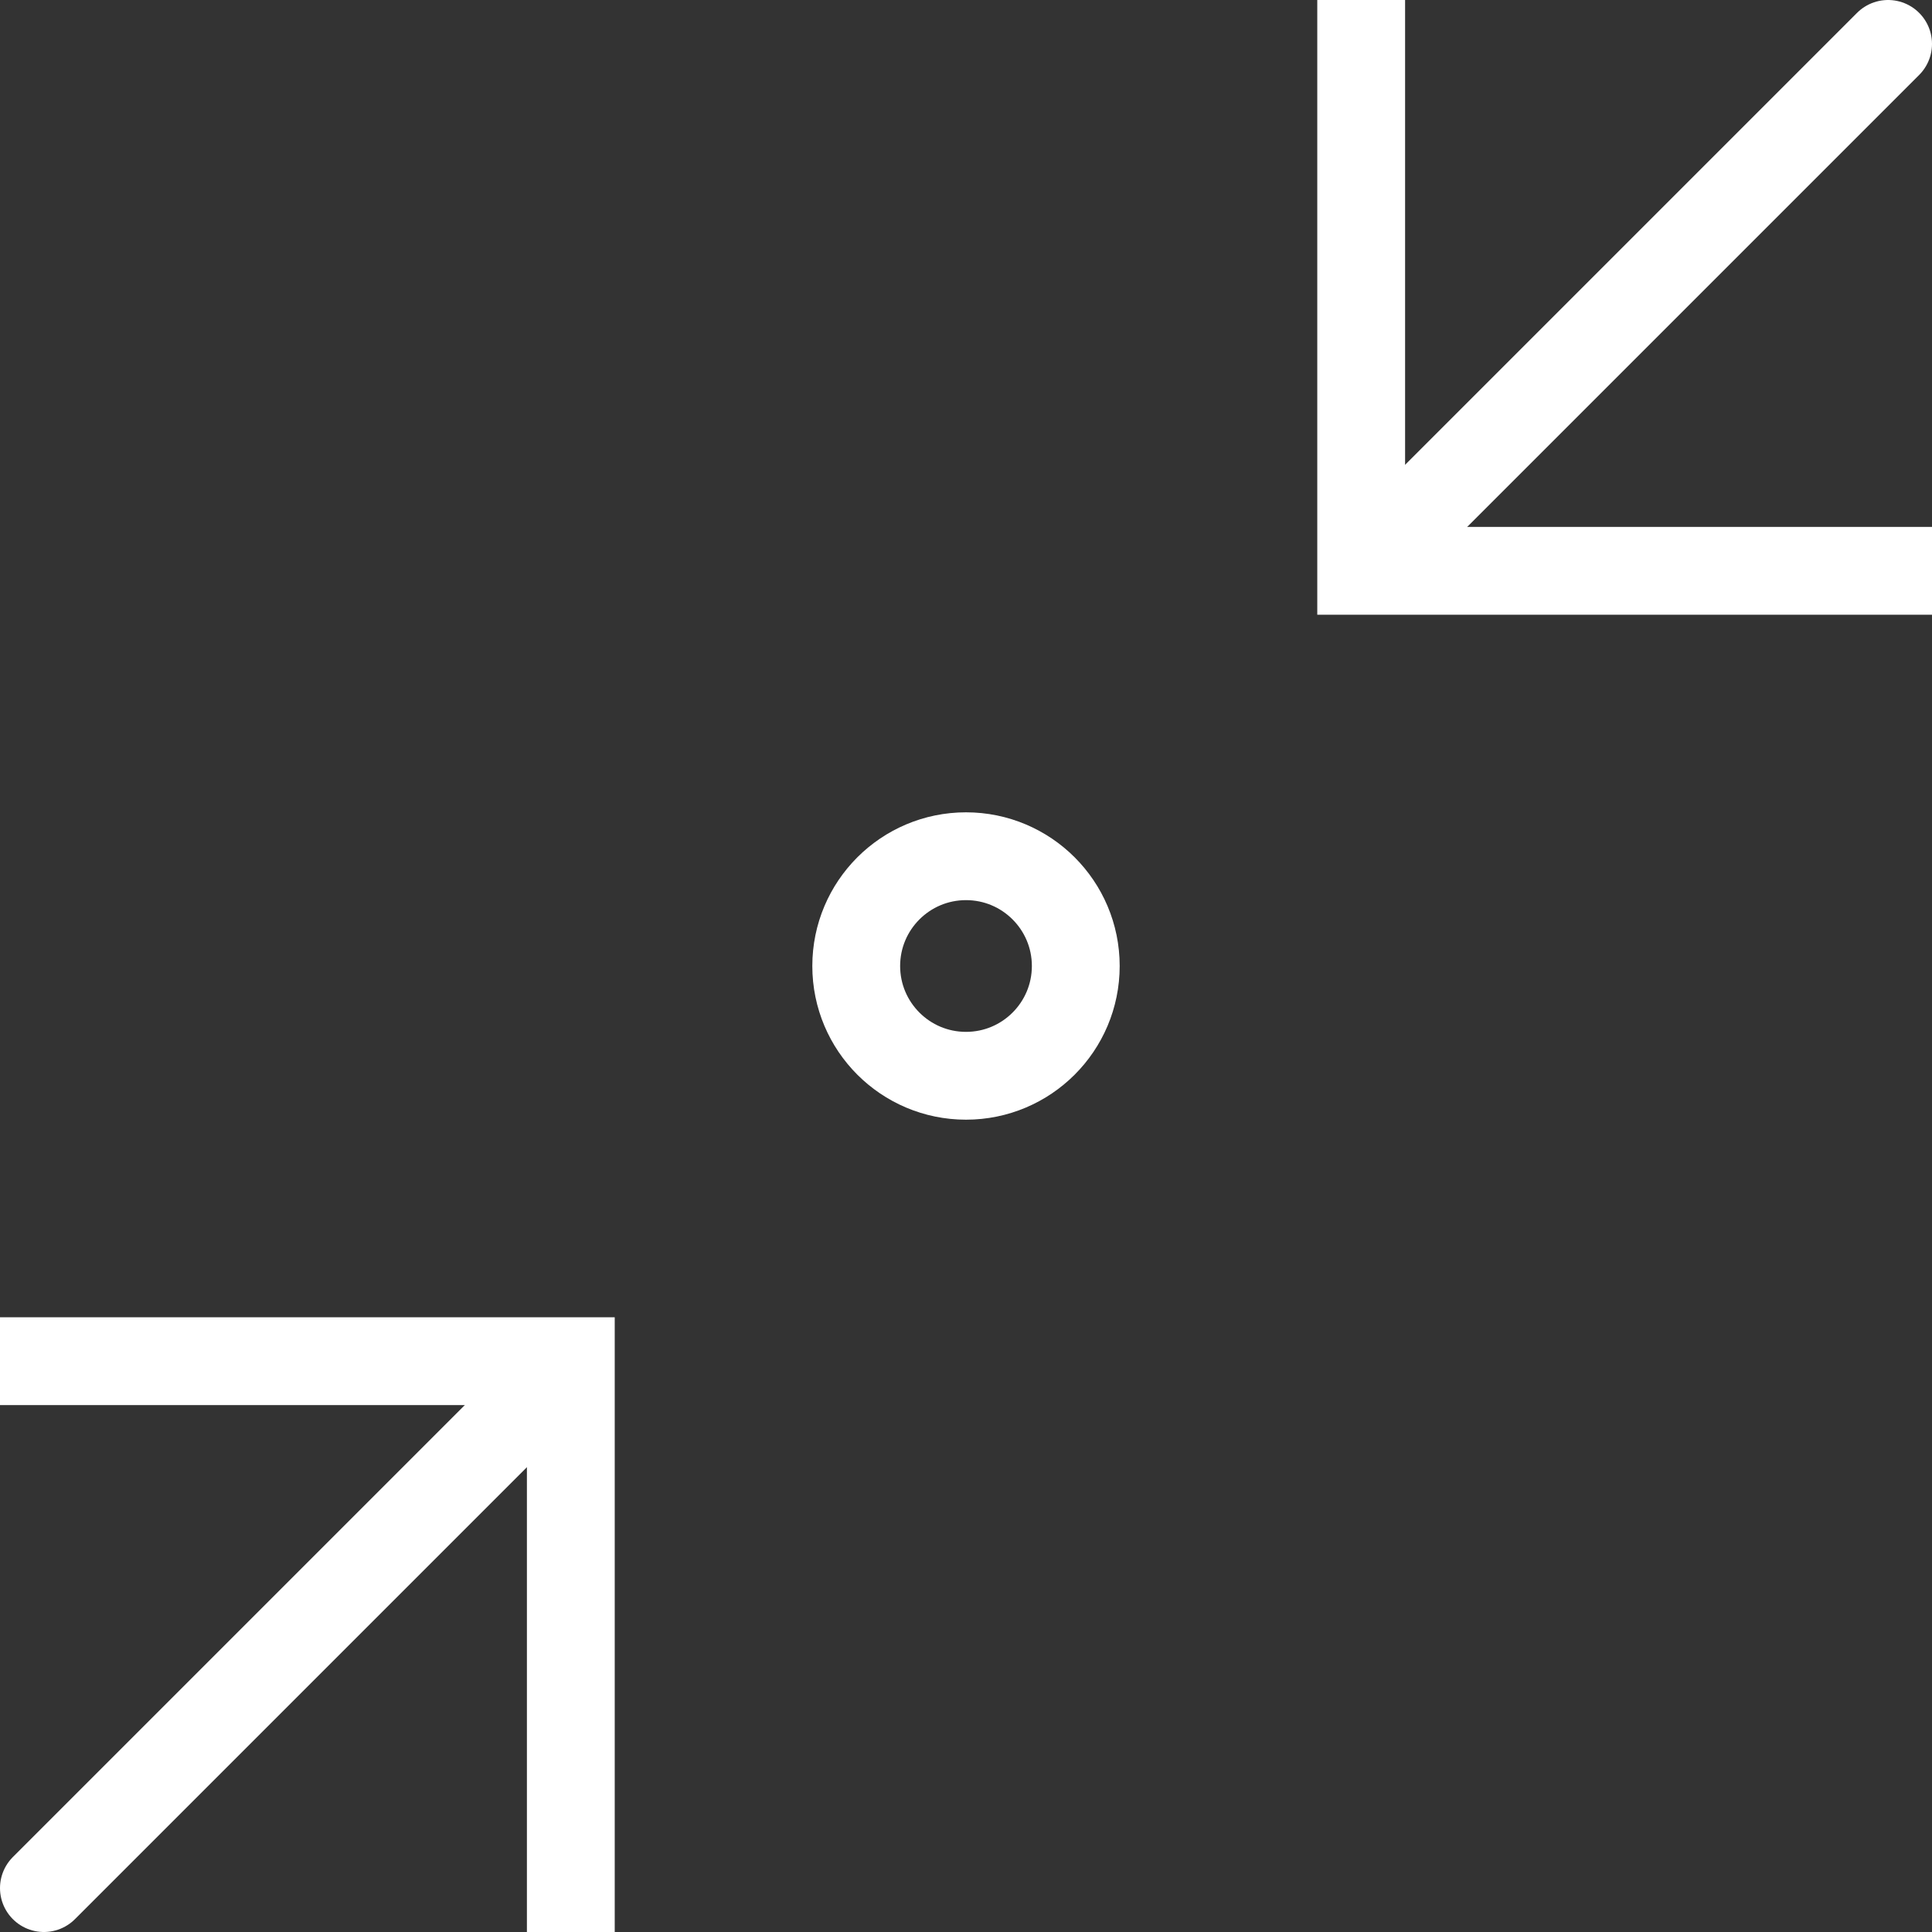 <svg width="22" height="22" viewBox="0 0 22 22" fill="none" xmlns="http://www.w3.org/2000/svg">
<rect x="0" y="0" width="22" height="22" fill="#333333" stroke="none"/>
<g clip-path="url(#clip0_204_325)">
<path d="M22 6.5H15.5V0" stroke="white"/>
<path d="M21.5 0.5L16 6" stroke="white" stroke-linecap="round"/>
<path d="M0 15.5H6.5V22" stroke="white"/>
<path d="M0.5 21.5L6 16" stroke="white" stroke-linecap="round"/>
<circle cx="11" cy="11" r="1.25" stroke="white"/>
</g>
<defs>
<clipPath id="clip0_204_325">
<rect width="22" height="22" fill="white"/>
</clipPath>
</defs>
</svg>
